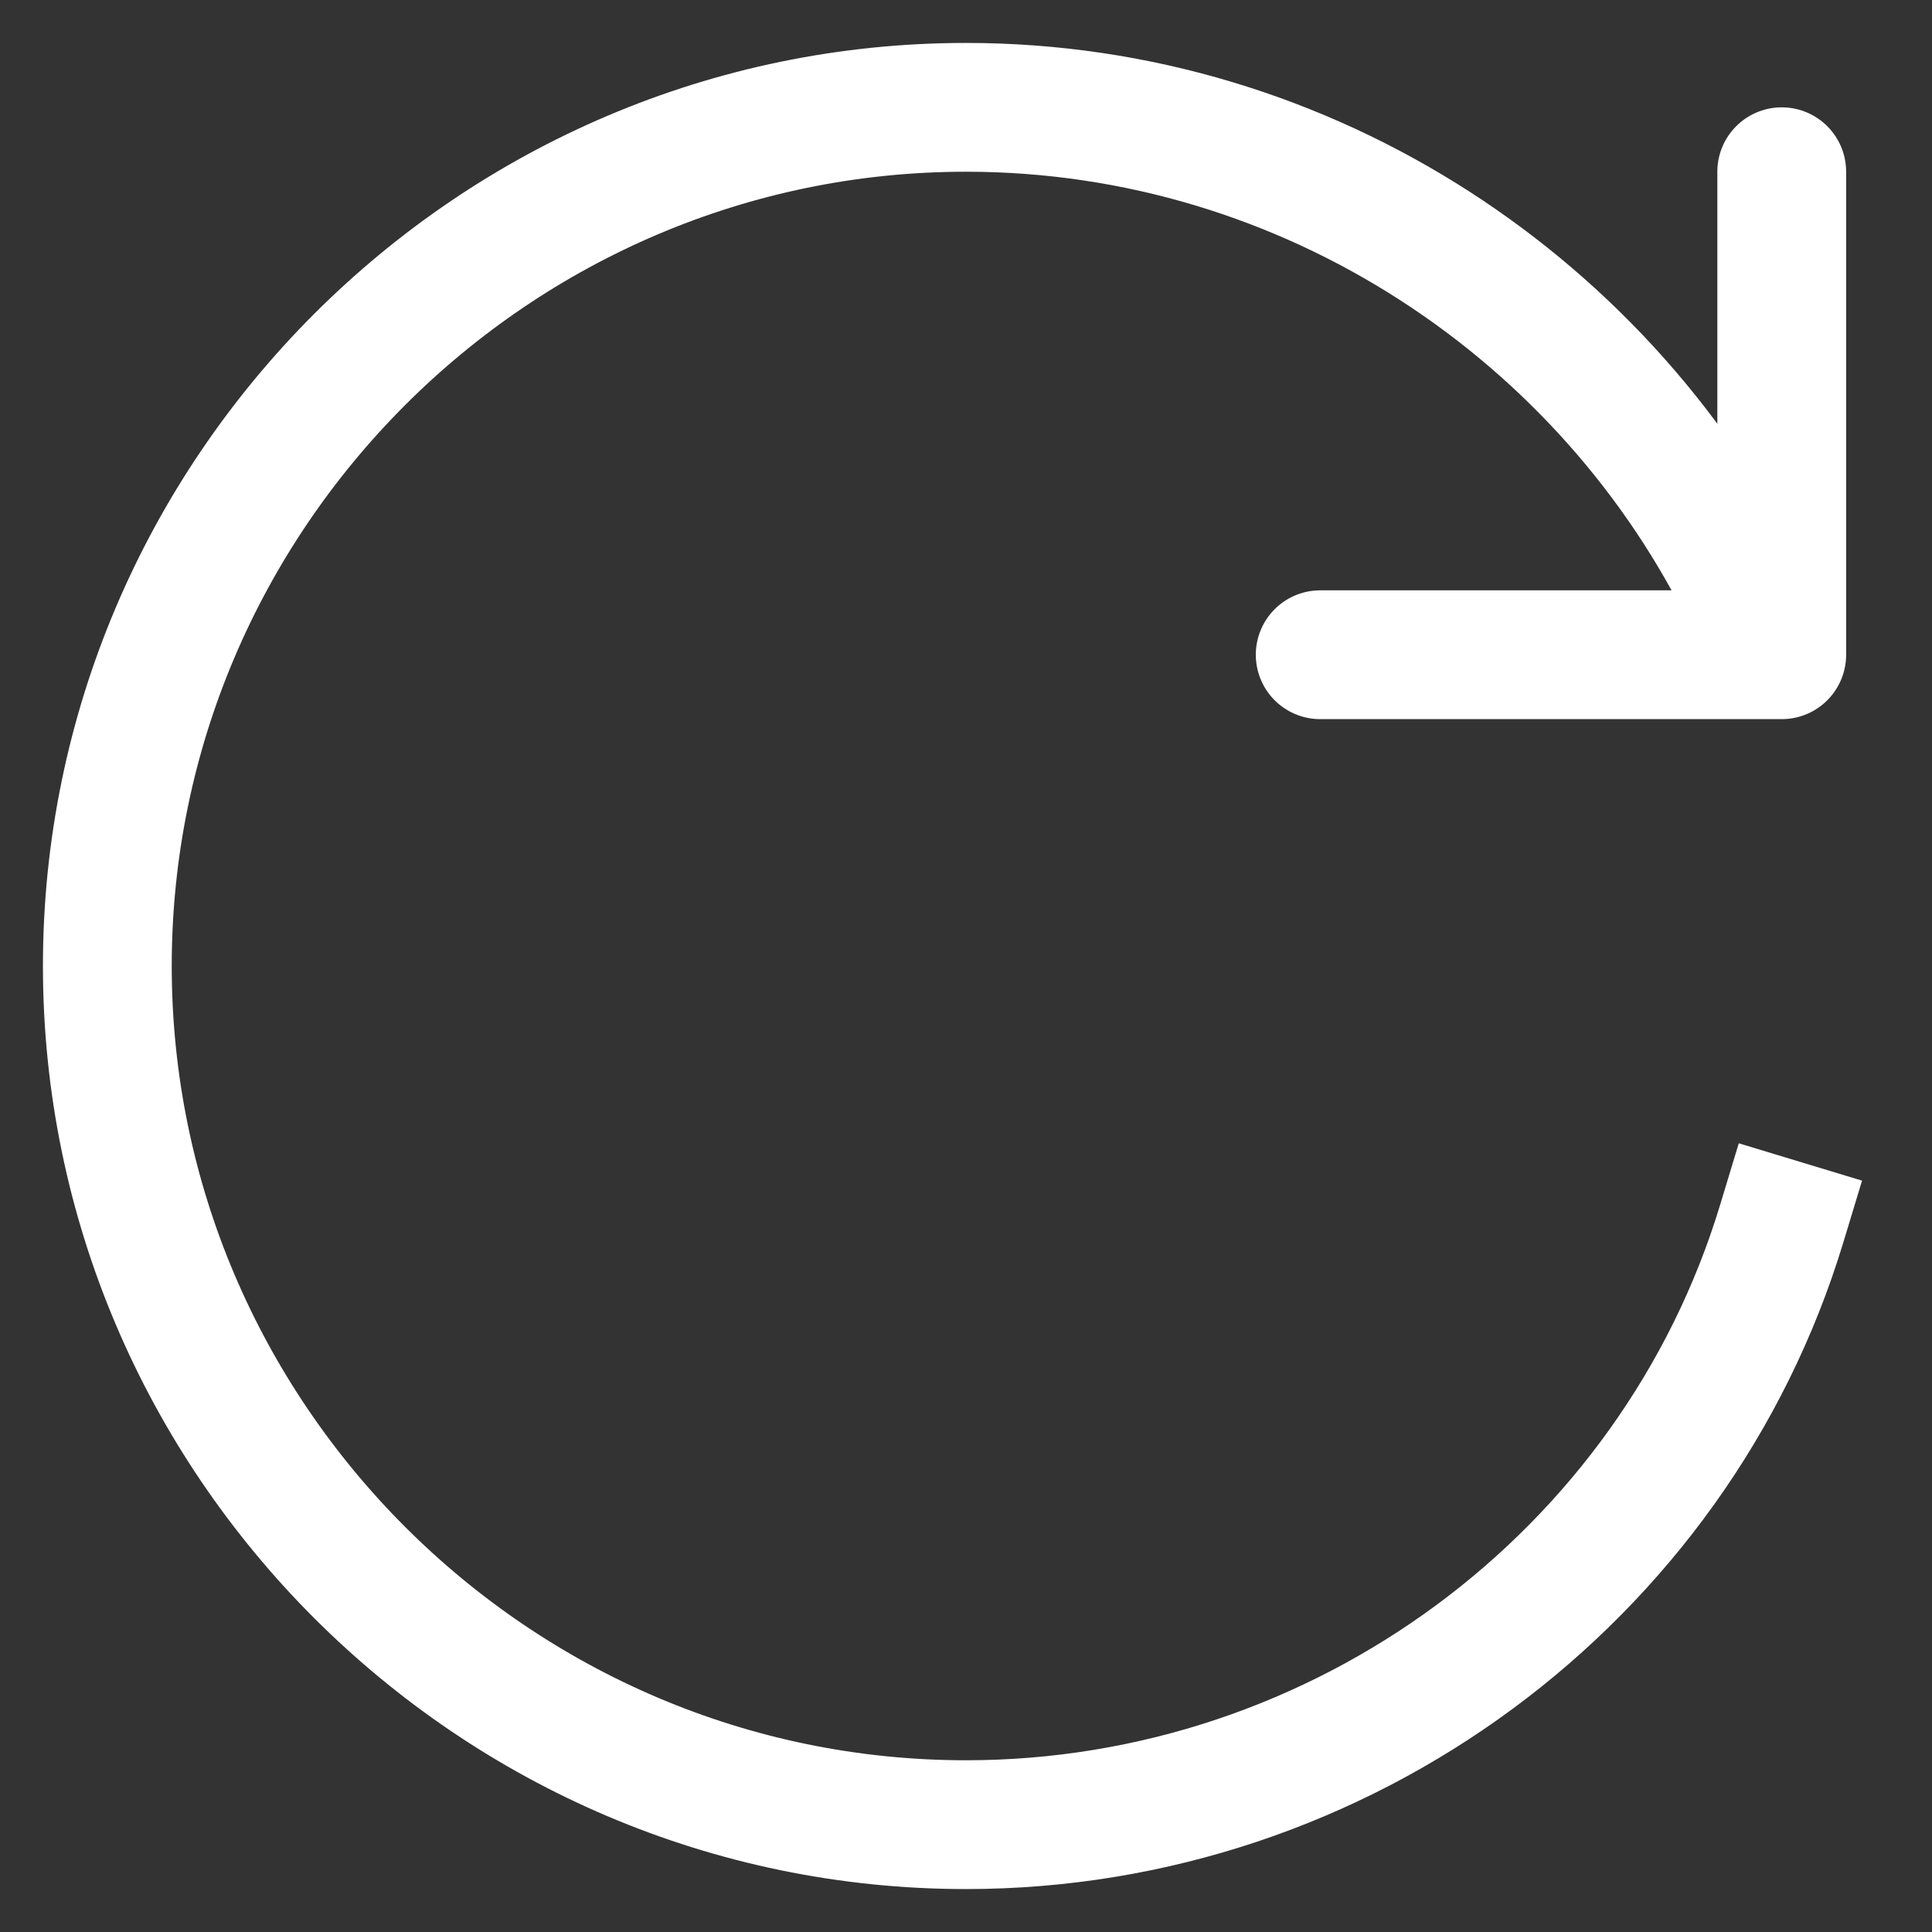 <svg width="18" height="18" viewBox="0 0 18 18" fill="none" xmlns="http://www.w3.org/2000/svg">
<rect x="0" y="0" width="18" height="18" fill="#333333" stroke="none"/>
<path d="M16.6 11.4C15.6 14.7 12.5 17 9 17C4.6 17 1 13.4 1 9C1 4.6 4.6 1 9 1C12.2 1 15 2.9 16.3 5.6" stroke="white" stroke-width="1.2" stroke-linecap="square" stroke-linejoin="round"/>
<path d="M12.3 6.1H16.6V1.6" stroke="white" stroke-width="1.2" stroke-linecap="round" stroke-linejoin="round"/>
</svg>
